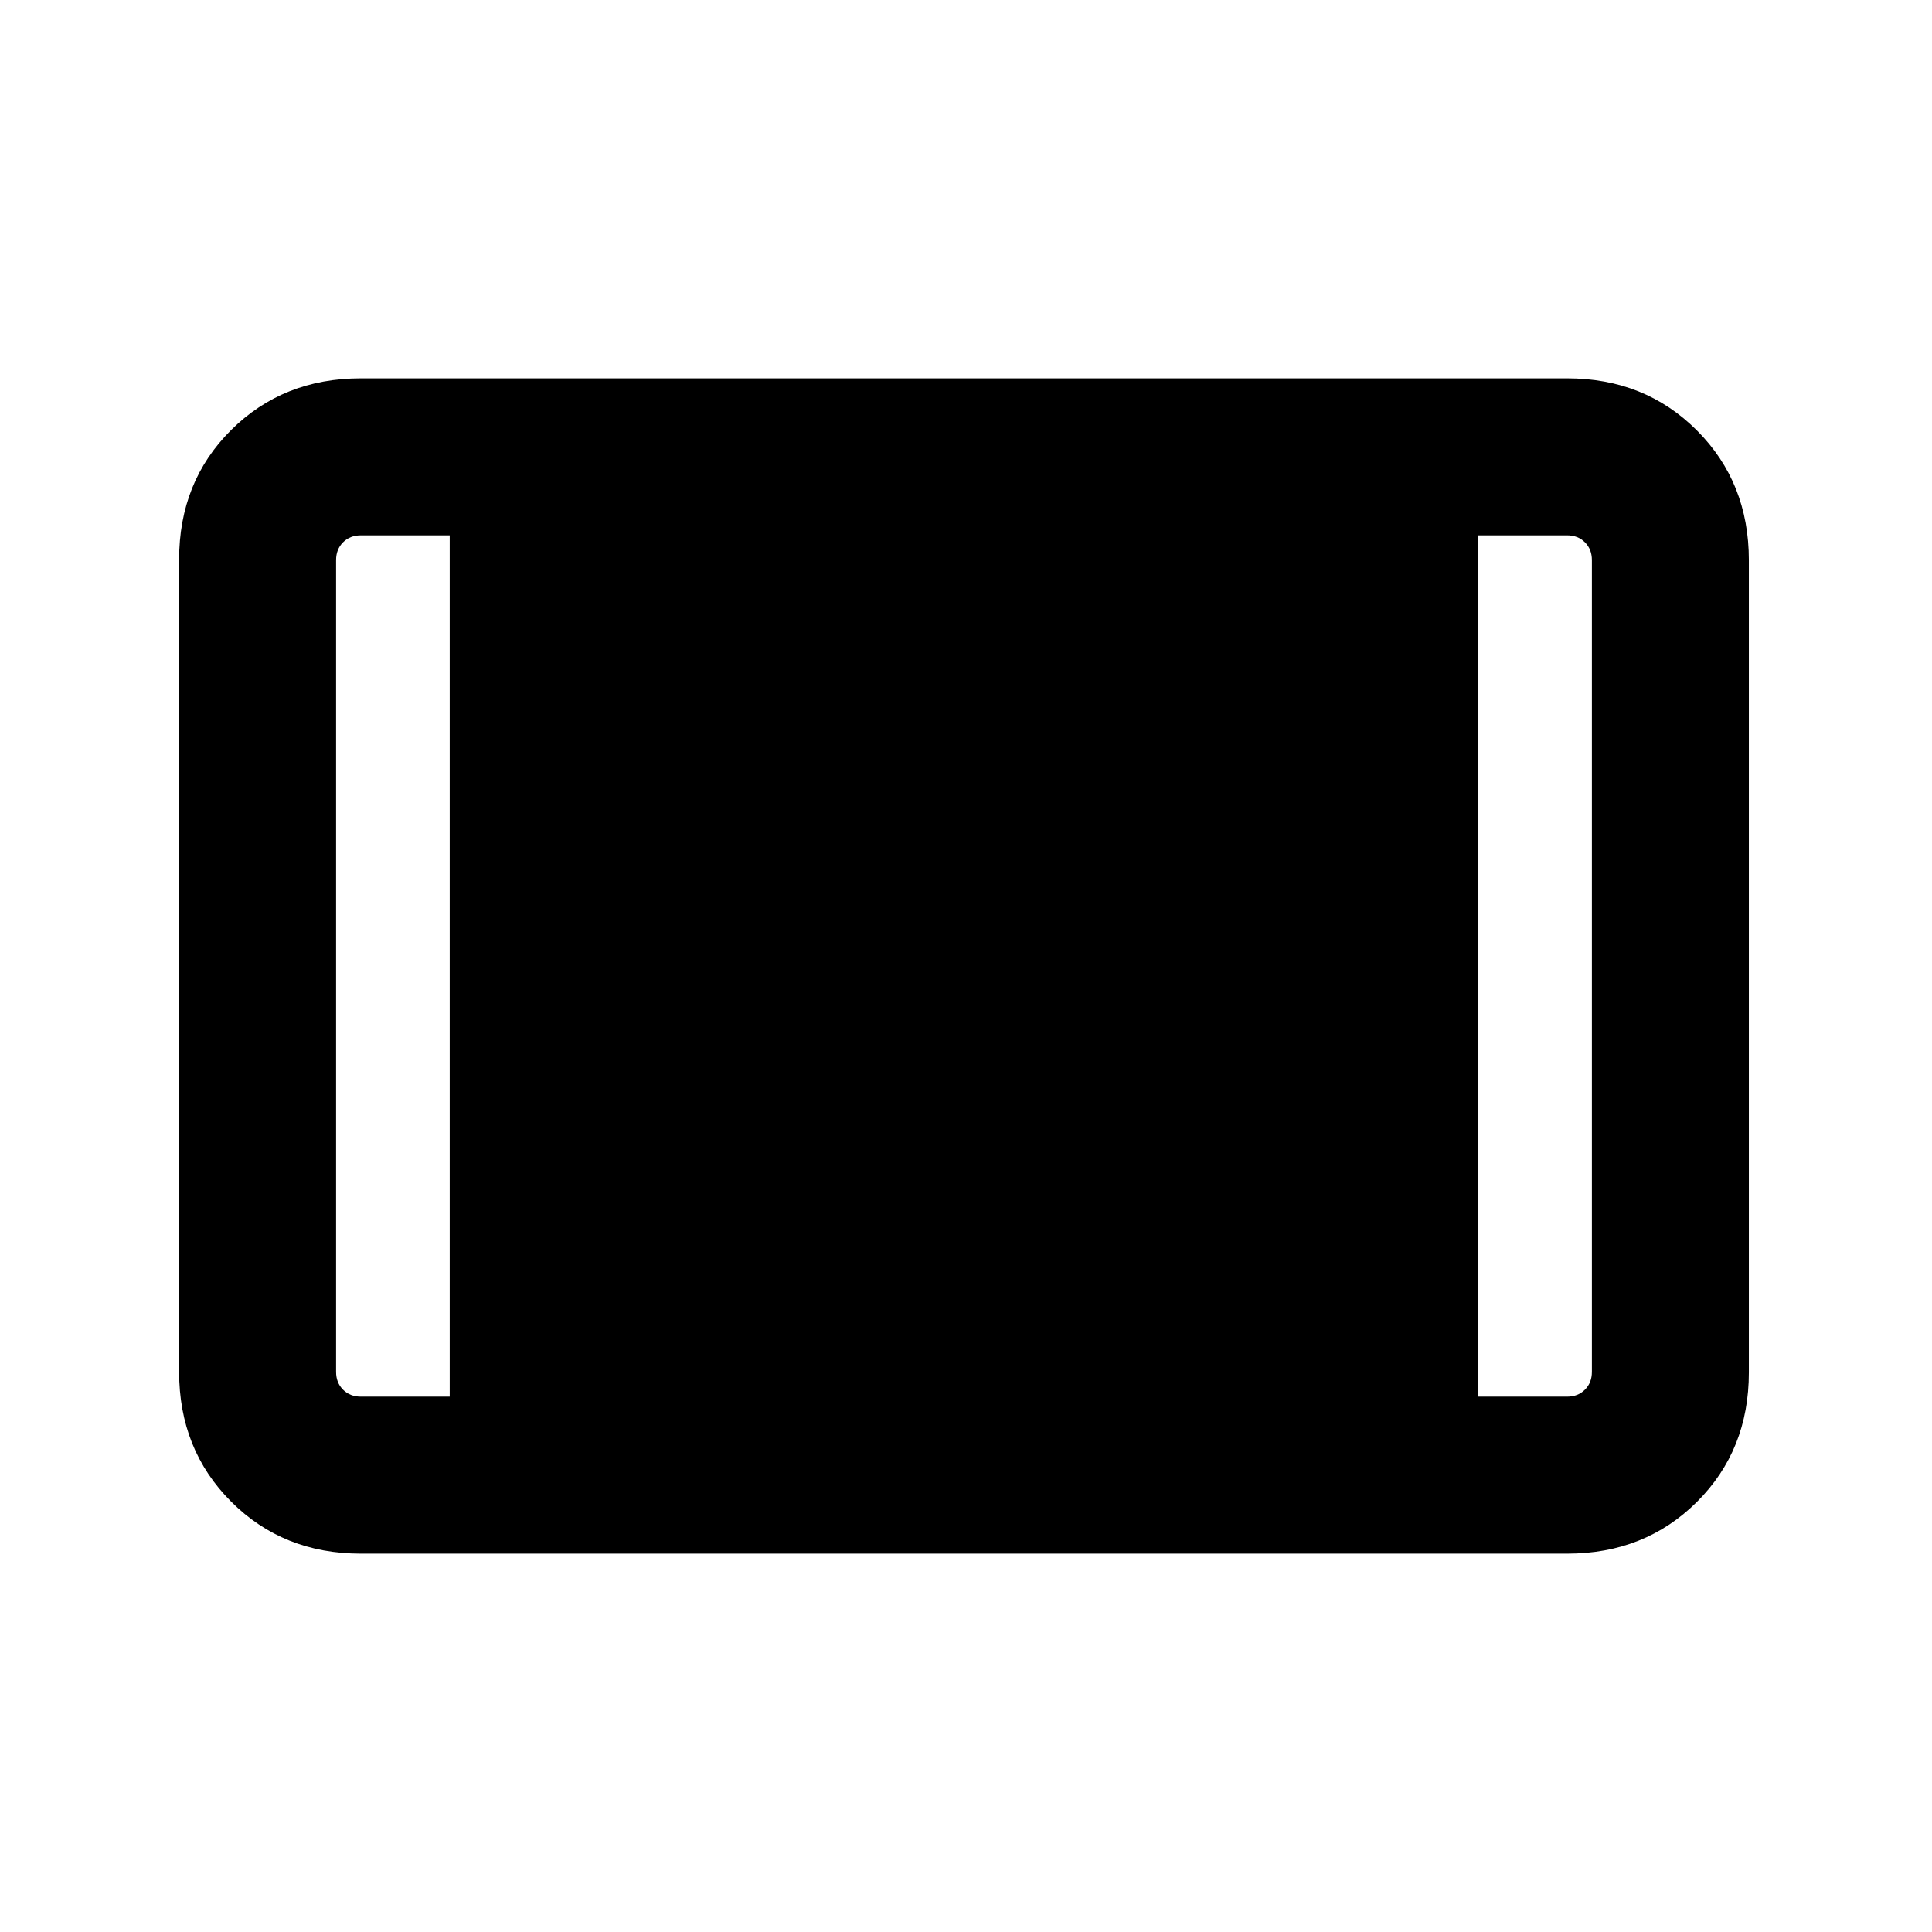 <svg xmlns="http://www.w3.org/2000/svg" height="20" viewBox="0 -960 960 960" width="20"><path d="M179.31-188q-38.62 0-64.47-25.86Q89-239.71 89-278.35v-403.62q0-38.64 25.84-64.34Q140.69-772 179.31-772h599.38q38.62 0 64.47 25.86Q869-720.29 869-681.65v403.62q0 38.64-25.84 64.34Q817.31-188 778.69-188H179.31Zm0-78h44.15v-428h-44.15q-5.39 0-8.85 3.46t-3.46 8.85v403.38q0 5.39 3.46 8.85t8.85 3.46Zm555.23 0h44.15q5.39 0 8.85-3.46t3.46-8.85v-403.38q0-5.39-3.46-8.85t-8.85-3.46h-44.15v428Z"/></svg>